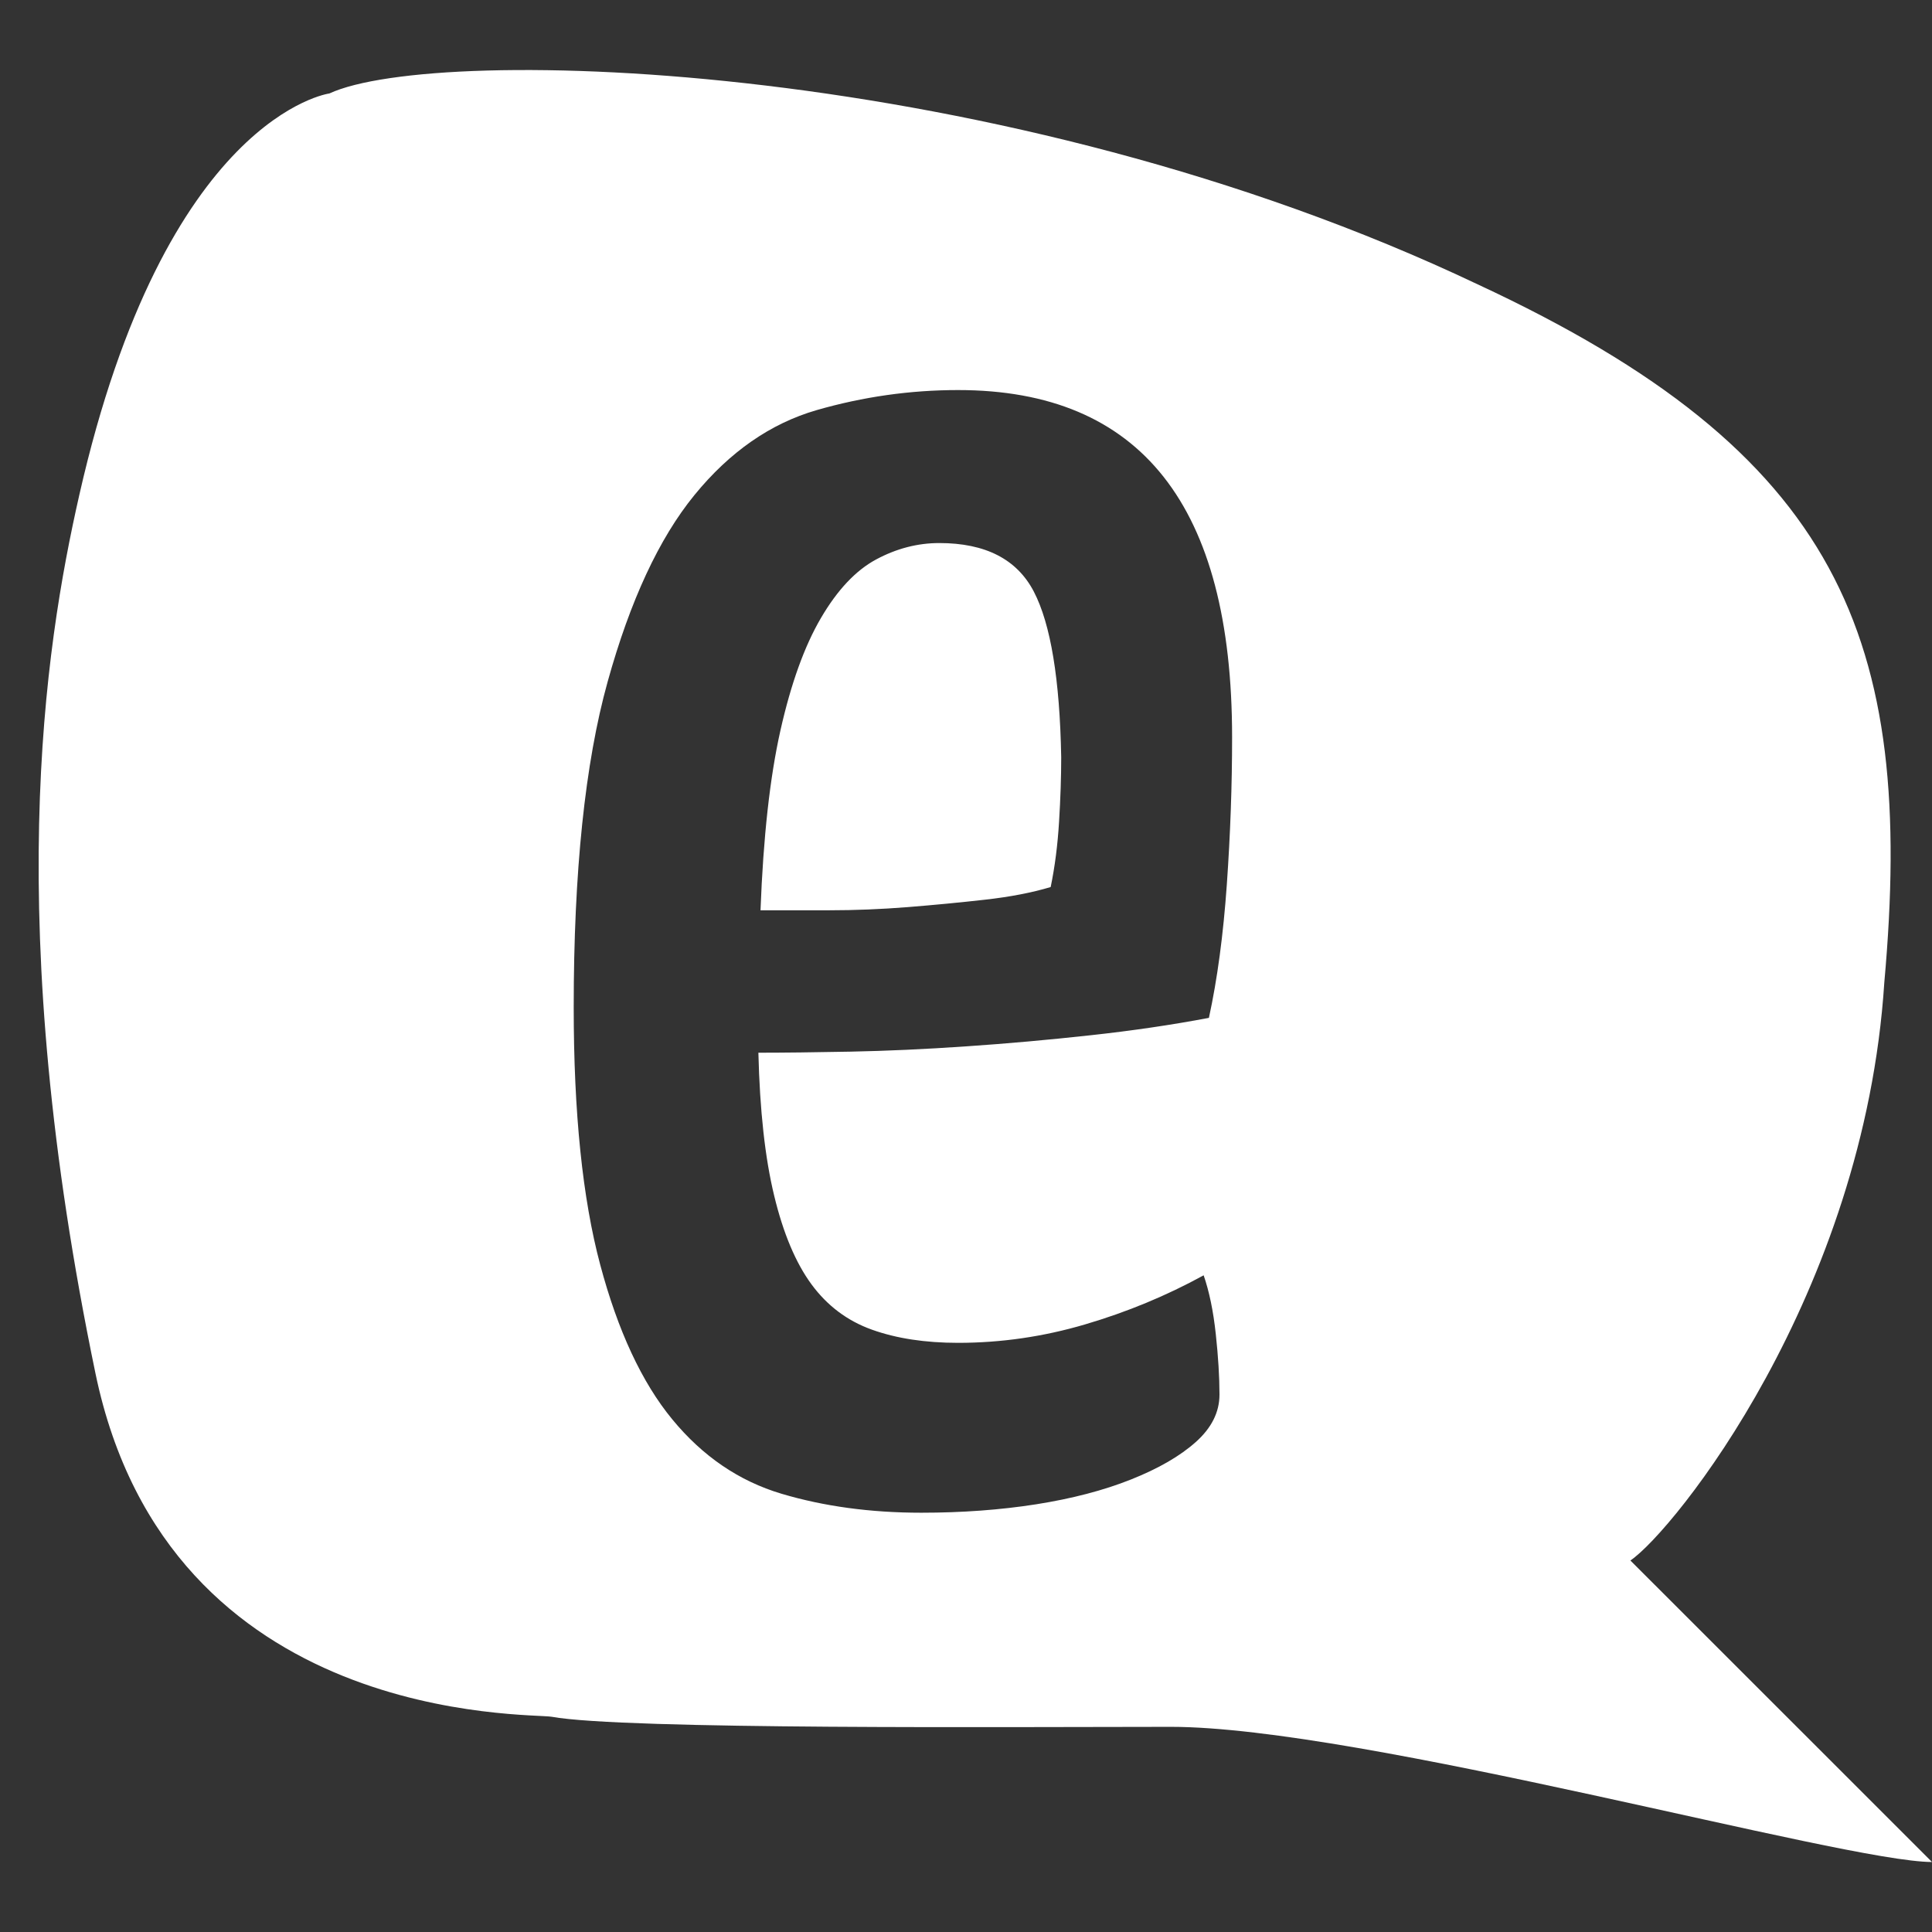 <?xml version="1.0" encoding="utf-8"?>
<!-- Generator: Adobe Illustrator 19.1.0, SVG Export Plug-In . SVG Version: 6.00 Build 0)  -->
<svg version="1.1" id="Vrstva_1" xmlns="http://www.w3.org/2000/svg" xmlns:xlink="http://www.w3.org/1999/xlink" x="0px" y="0px"
	width="25px" height="25px" viewBox="0 0 100 100" enable-background="new 0 0 100 100" xml:space="preserve">
<rect x="0" y="0" width="100" height="100" fill="#333333" stroke="none"/>
<path id="XMLID_5_" fill="#FFFFFF" d="M84.389,80.771c2.233-1.507,12.103-13.753,13.143-29.925
	c1.607-17.83-2.294-27.413-21.042-36.125C51.866,3.017,22.597,2.266,17.048,4.838c0,0-8.485,1.136-12.942,20.777
	c-1.834,8.07-3.996,22.186,0.835,45.47c3.792,18.274,22.508,17.573,23.616,17.775c3.732,0.679,23.868,0.521,32.046,0.521
	c9.865,0,34.845,6.996,39.398,6.996L84.389,80.771z M63.501,45.776c-0.183,2.605-0.492,4.908-0.928,6.909
	c-1.925,0.364-3.969,0.665-6.129,0.9c-2.161,0.237-4.305,0.43-6.43,0.574c-2.125,0.147-4.124,0.237-5.994,0.274
	c-1.869,0.036-3.46,0.055-4.766,0.055c0.073,2.985,0.345,5.453,0.817,7.399c0.47,1.949,1.114,3.477,1.93,4.588
	c0.817,1.111,1.86,1.894,3.13,2.348c1.269,0.455,2.758,0.682,4.462,0.682c2.219,0,4.409-0.317,6.573-0.955
	c2.163-0.636,4.207-1.483,6.135-2.54c0.29,0.839,0.5,1.85,0.627,3.032c0.128,1.182,0.192,2.231,0.192,3.14
	c0,0.91-0.41,1.729-1.228,2.458c-0.817,0.729-1.934,1.374-3.353,1.938c-1.418,0.565-3.052,0.991-4.908,1.284
	c-1.852,0.29-3.834,0.436-5.942,0.436c-2.633,0-5.047-0.329-7.241-0.983c-2.195-0.655-4.079-1.938-5.652-3.851
	c-1.573-1.911-2.815-4.578-3.729-8.001c-0.915-3.422-1.372-7.864-1.372-13.325c0-7.026,0.585-12.642,1.755-16.848
	c1.167-4.206,2.667-7.428,4.494-9.666c1.827-2.239,3.939-3.706,6.33-4.398c2.395-0.689,4.834-1.037,7.317-1.037
	c9.455,0,14.182,5.99,14.182,17.968C63.774,40.635,63.683,43.175,63.501,45.776z M53.511,30.622
	c0.872,1.676,1.344,4.533,1.417,8.574c0,1.02-0.037,2.131-0.111,3.332c-0.072,1.2-0.216,2.331-0.434,3.385
	c-0.98,0.294-2.114,0.511-3.402,0.655c-1.288,0.146-2.62,0.273-4.001,0.384c-1.379,0.109-2.728,0.164-4.054,0.164
	c-1.323,0-2.51,0-3.562,0c0.143-3.786,0.487-6.89,1.032-9.314c0.545-2.42,1.242-4.359,2.097-5.816
	c0.851-1.454,1.804-2.465,2.857-3.03c1.051-0.564,2.14-0.848,3.266-0.848C51.009,28.108,52.639,28.947,53.511,30.622z"/>
</svg>
